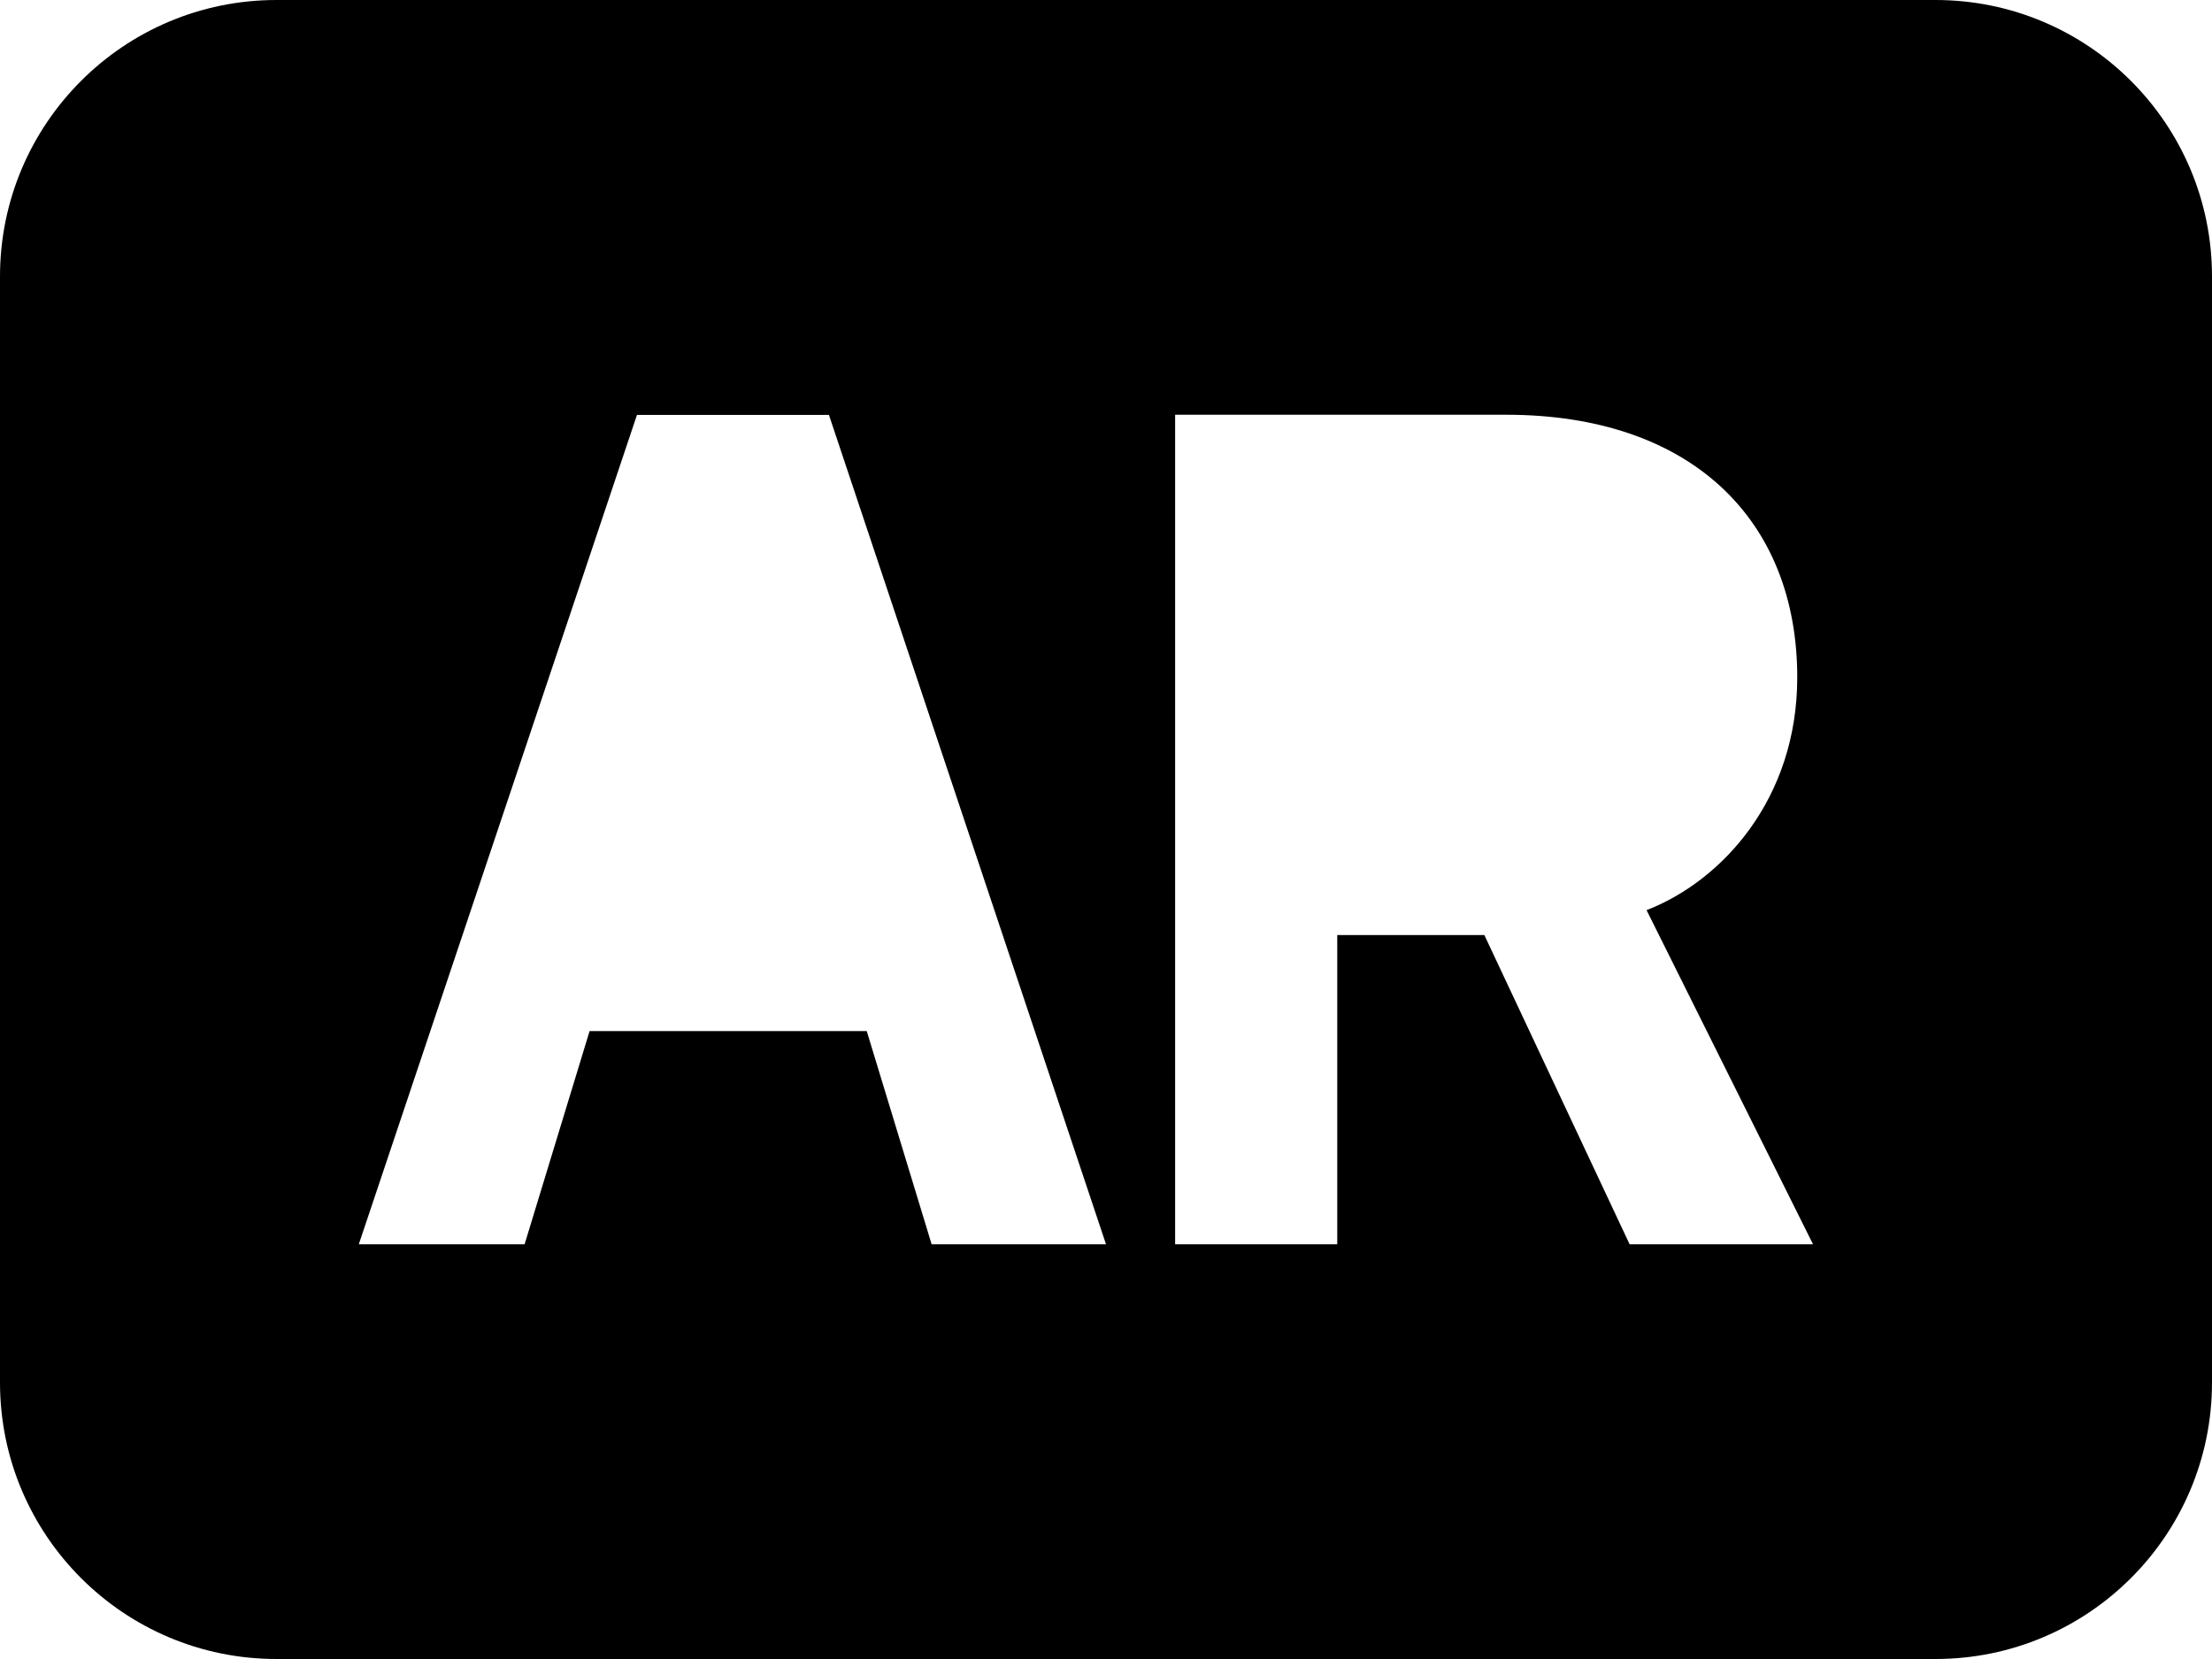 ﻿<?xml version="1.0" encoding="utf-8"?>
<svg version="1.1" xmlns:xlink="http://www.w3.org/1999/xlink" width="24px" height="18px" xmlns="http://www.w3.org/2000/svg">
  <defs>
    <pattern id="BGPattern" patternUnits="userSpaceOnUse" alignment="0 0" imageRepeat="None" />
    <mask fill="white" id="Clip4764">
      <path d="M 0 15  L 0 3  C 0 1.343  1.343 0  3 0  L 21 0  C 22.657 0  24 1.343  24 3  L 24 15  C 24 16.657  22.657 18  21 18  L 3 18  C 1.343 18  0 16.657  0 15  Z M 5.692 13.5  L 6.397 11.187  L 9.404 11.187  L 10.108 13.5  L 12 13.5  L 8.994 4.502  L 6.911 4.502  L 3.893 13.5  L 5.692 13.5  Z M 16.343 4.5  L 12.75 4.5  L 12.75 13.5  L 14.509 13.5  L 14.509 10.145  L 16.105 10.145  L 17.681 13.5  L 19.671 13.5  L 17.865 9.875  C 18.683 9.559  19.5 8.668  19.5 7.35  C 19.5 5.63  18.34 4.5  16.343 4.5  Z " fill-rule="evenodd" />
    </mask>
  </defs>
  <g>
    <path d="M 0 15  L 0 3  C 0 1.343  1.343 0  3 0  L 21 0  C 22.657 0  24 1.343  24 3  L 24 15  C 24 16.657  22.657 18  21 18  L 3 18  C 1.343 18  0 16.657  0 15  Z M 5.692 13.5  L 6.397 11.187  L 9.404 11.187  L 10.108 13.5  L 12 13.5  L 8.994 4.502  L 6.911 4.502  L 3.893 13.5  L 5.692 13.5  Z M 16.343 4.5  L 12.75 4.5  L 12.75 13.5  L 14.509 13.5  L 14.509 10.145  L 16.105 10.145  L 17.681 13.5  L 19.671 13.5  L 17.865 9.875  C 18.683 9.559  19.5 8.668  19.5 7.35  C 19.5 5.63  18.34 4.5  16.343 4.5  Z " fill-rule="nonzero" fill="rgba(0, 0, 0, 1)" stroke="none" class="fill" />
    <path d="M 0 15  L 0 3  C 0 1.343  1.343 0  3 0  L 21 0  C 22.657 0  24 1.343  24 3  L 24 15  C 24 16.657  22.657 18  21 18  L 3 18  C 1.343 18  0 16.657  0 15  Z " stroke-width="0" stroke-dasharray="0" stroke="rgba(255, 255, 255, 0)" fill="none" class="stroke" mask="url(#Clip4764)" />
    <path d="M 5.692 13.5  L 6.397 11.187  L 9.404 11.187  L 10.108 13.5  L 12 13.5  L 8.994 4.502  L 6.911 4.502  L 3.893 13.5  L 5.692 13.5  Z " stroke-width="0" stroke-dasharray="0" stroke="rgba(255, 255, 255, 0)" fill="none" class="stroke" mask="url(#Clip4764)" />
    <path d="M 16.343 4.5  L 12.75 4.5  L 12.75 13.5  L 14.509 13.5  L 14.509 10.145  L 16.105 10.145  L 17.681 13.5  L 19.671 13.5  L 17.865 9.875  C 18.683 9.559  19.5 8.668  19.5 7.35  C 19.5 5.63  18.34 4.5  16.343 4.5  Z " stroke-width="0" stroke-dasharray="0" stroke="rgba(255, 255, 255, 0)" fill="none" class="stroke" mask="url(#Clip4764)" />
  </g>
</svg>